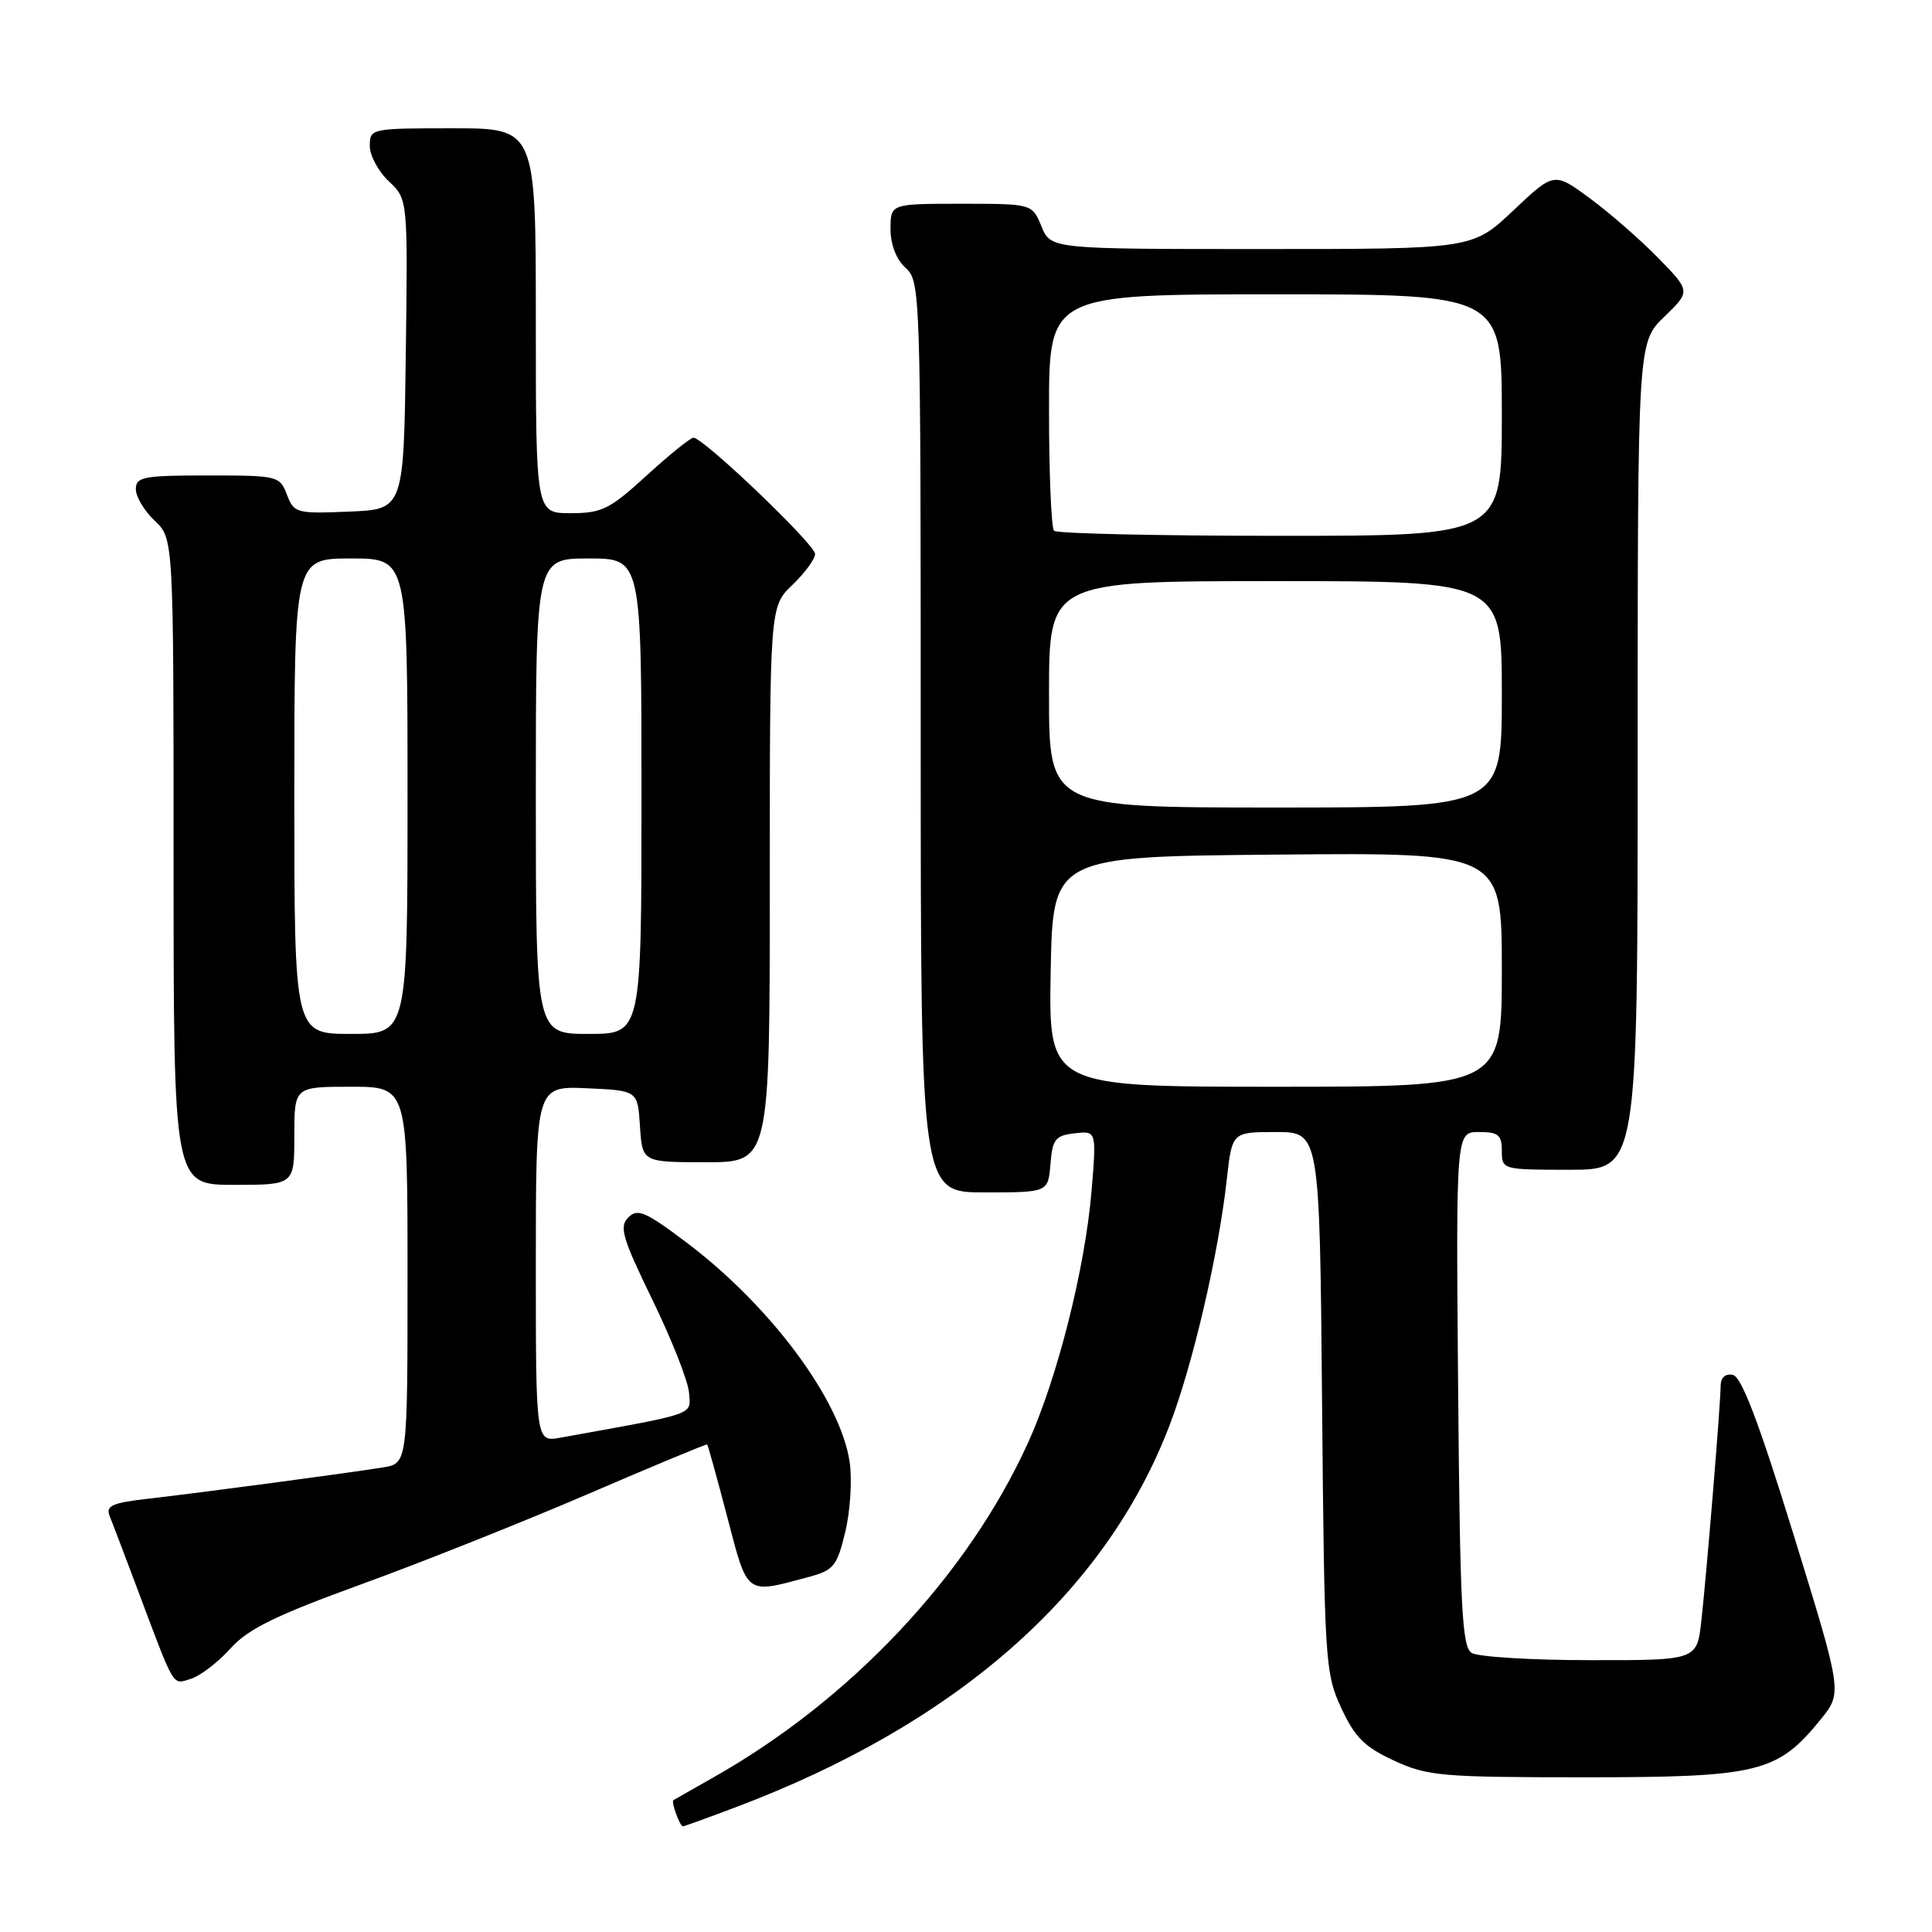 <?xml version="1.0" encoding="UTF-8" standalone="no"?>
<!DOCTYPE svg PUBLIC "-//W3C//DTD SVG 1.1//EN" "http://www.w3.org/Graphics/SVG/1.1/DTD/svg11.dtd" >
<svg xmlns="http://www.w3.org/2000/svg" xmlns:xlink="http://www.w3.org/1999/xlink" version="1.1" viewBox="0 0 256 256">
 <g >
 <path fill="currentColor"
d=" M 97.40 239.50 C 126.68 228.48 146.40 211.17 154.92 189.00 C 158.04 180.90 161.45 166.26 162.56 156.25 C 163.26 150.00 163.26 150.00 169.06 150.00 C 174.86 150.00 174.86 150.00 175.18 185.75 C 175.49 220.18 175.58 221.68 177.71 226.29 C 179.52 230.20 180.80 231.48 184.71 233.29 C 189.16 235.34 190.96 235.50 210.00 235.50 C 233.06 235.50 235.53 234.89 241.26 227.82 C 244.12 224.28 244.12 224.28 237.67 203.39 C 233.06 188.46 230.76 182.41 229.61 182.18 C 228.60 181.97 228.00 182.54 227.99 183.68 C 227.98 186.14 226.16 208.21 225.44 214.75 C 224.86 220.00 224.86 220.00 210.68 219.98 C 202.88 219.98 195.82 219.54 195.00 219.02 C 193.72 218.22 193.46 212.99 193.21 184.04 C 192.92 150.00 192.92 150.00 195.96 150.00 C 198.54 150.00 199.00 150.38 199.00 152.50 C 199.00 154.98 199.07 155.00 208.00 155.00 C 217.00 155.00 217.00 155.00 217.00 100.20 C 217.00 45.39 217.00 45.39 220.51 41.99 C 224.02 38.59 224.02 38.59 219.76 34.22 C 217.42 31.82 213.35 28.26 210.71 26.31 C 205.93 22.78 205.93 22.78 200.52 27.89 C 195.12 33.00 195.12 33.00 167.18 33.00 C 139.24 33.00 139.24 33.00 138.00 30.00 C 136.76 27.00 136.76 27.00 127.38 27.00 C 118.00 27.00 118.00 27.00 118.00 30.35 C 118.00 32.42 118.76 34.38 120.00 35.50 C 121.96 37.27 122.00 38.58 122.00 97.65 C 122.00 158.00 122.00 158.00 130.44 158.00 C 138.88 158.00 138.88 158.00 139.19 154.25 C 139.46 150.94 139.84 150.46 142.40 150.17 C 145.30 149.84 145.30 149.84 144.63 157.87 C 143.78 168.04 140.11 182.60 136.23 191.15 C 128.26 208.73 112.73 225.25 94.50 235.53 C 91.75 237.09 89.38 238.44 89.23 238.53 C 88.90 238.75 90.09 242.00 90.49 242.00 C 90.64 242.00 93.75 240.88 97.40 239.50 Z  M 30.50 218.47 C 32.89 215.82 36.45 214.08 48.00 209.88 C 55.98 206.98 69.47 201.60 78.00 197.93 C 86.53 194.25 93.59 191.32 93.70 191.40 C 93.81 191.49 95.01 195.83 96.37 201.03 C 99.11 211.50 98.74 211.22 107.15 208.96 C 110.48 208.06 110.91 207.53 112.01 202.95 C 112.67 200.19 112.93 196.03 112.58 193.70 C 111.35 185.45 102.04 172.96 90.88 164.57 C 85.52 160.54 84.48 160.09 83.25 161.32 C 82.02 162.55 82.46 164.04 86.46 172.26 C 89.01 177.50 91.19 183.03 91.30 184.56 C 91.52 187.56 92.50 187.21 74.25 190.50 C 71.00 191.09 71.00 191.09 71.00 167.50 C 71.00 143.91 71.00 143.91 77.75 144.20 C 84.50 144.50 84.50 144.50 84.80 149.25 C 85.11 154.00 85.11 154.00 93.55 154.00 C 102.00 154.00 102.00 154.00 102.00 117.19 C 102.00 80.37 102.00 80.37 105.00 77.50 C 106.65 75.92 108.00 74.07 108.00 73.40 C 108.00 72.14 93.21 58.00 91.89 58.00 C 91.49 58.00 88.70 60.25 85.69 63.00 C 80.78 67.49 79.75 68.00 75.61 68.00 C 71.00 68.00 71.00 68.00 71.00 42.50 C 71.00 17.00 71.00 17.00 60.00 17.00 C 49.15 17.00 49.00 17.03 49.00 19.33 C 49.00 20.60 50.13 22.72 51.52 24.02 C 54.04 26.39 54.04 26.39 53.77 46.94 C 53.50 67.50 53.50 67.50 46.24 67.79 C 39.27 68.08 38.95 67.99 38.02 65.54 C 37.07 63.06 36.81 63.00 27.52 63.00 C 18.97 63.00 18.00 63.19 18.00 64.83 C 18.00 65.83 19.13 67.71 20.50 69.00 C 23.00 71.35 23.00 71.35 23.00 114.17 C 23.00 157.00 23.00 157.00 31.00 157.00 C 39.00 157.00 39.00 157.00 39.00 150.50 C 39.00 144.00 39.00 144.00 46.50 144.00 C 54.00 144.00 54.00 144.00 54.00 168.95 C 54.00 193.91 54.00 193.91 50.75 194.44 C 46.18 195.18 26.64 197.79 19.69 198.58 C 14.86 199.13 13.99 199.52 14.53 200.87 C 14.89 201.77 16.45 205.88 18.00 210.00 C 23.26 224.01 22.78 223.20 25.25 222.47 C 26.49 222.10 28.85 220.30 30.50 218.47 Z  M 139.22 128.75 C 139.50 113.50 139.50 113.50 169.25 113.24 C 199.00 112.97 199.00 112.97 199.00 128.49 C 199.00 144.00 199.00 144.00 168.97 144.00 C 138.95 144.00 138.95 144.00 139.22 128.75 Z  M 139.00 92.00 C 139.00 77.00 139.00 77.00 169.00 77.00 C 199.00 77.00 199.00 77.00 199.00 92.00 C 199.00 107.00 199.00 107.00 169.00 107.00 C 139.00 107.00 139.00 107.00 139.00 92.00 Z  M 139.67 70.33 C 139.30 69.97 139.00 62.77 139.00 54.33 C 139.00 39.00 139.00 39.00 169.00 39.00 C 199.00 39.00 199.00 39.00 199.00 55.00 C 199.00 71.00 199.00 71.00 169.67 71.00 C 153.53 71.00 140.03 70.70 139.67 70.33 Z  M 39.00 105.50 C 39.00 74.00 39.00 74.00 46.50 74.00 C 54.00 74.00 54.00 74.00 54.00 105.50 C 54.00 137.00 54.00 137.00 46.50 137.00 C 39.00 137.00 39.00 137.00 39.00 105.50 Z  M 71.00 105.50 C 71.00 74.00 71.00 74.00 78.00 74.00 C 85.00 74.00 85.00 74.00 85.00 105.50 C 85.00 137.00 85.00 137.00 78.00 137.00 C 71.00 137.00 71.00 137.00 71.00 105.50 Z "/>
</g>
</svg>